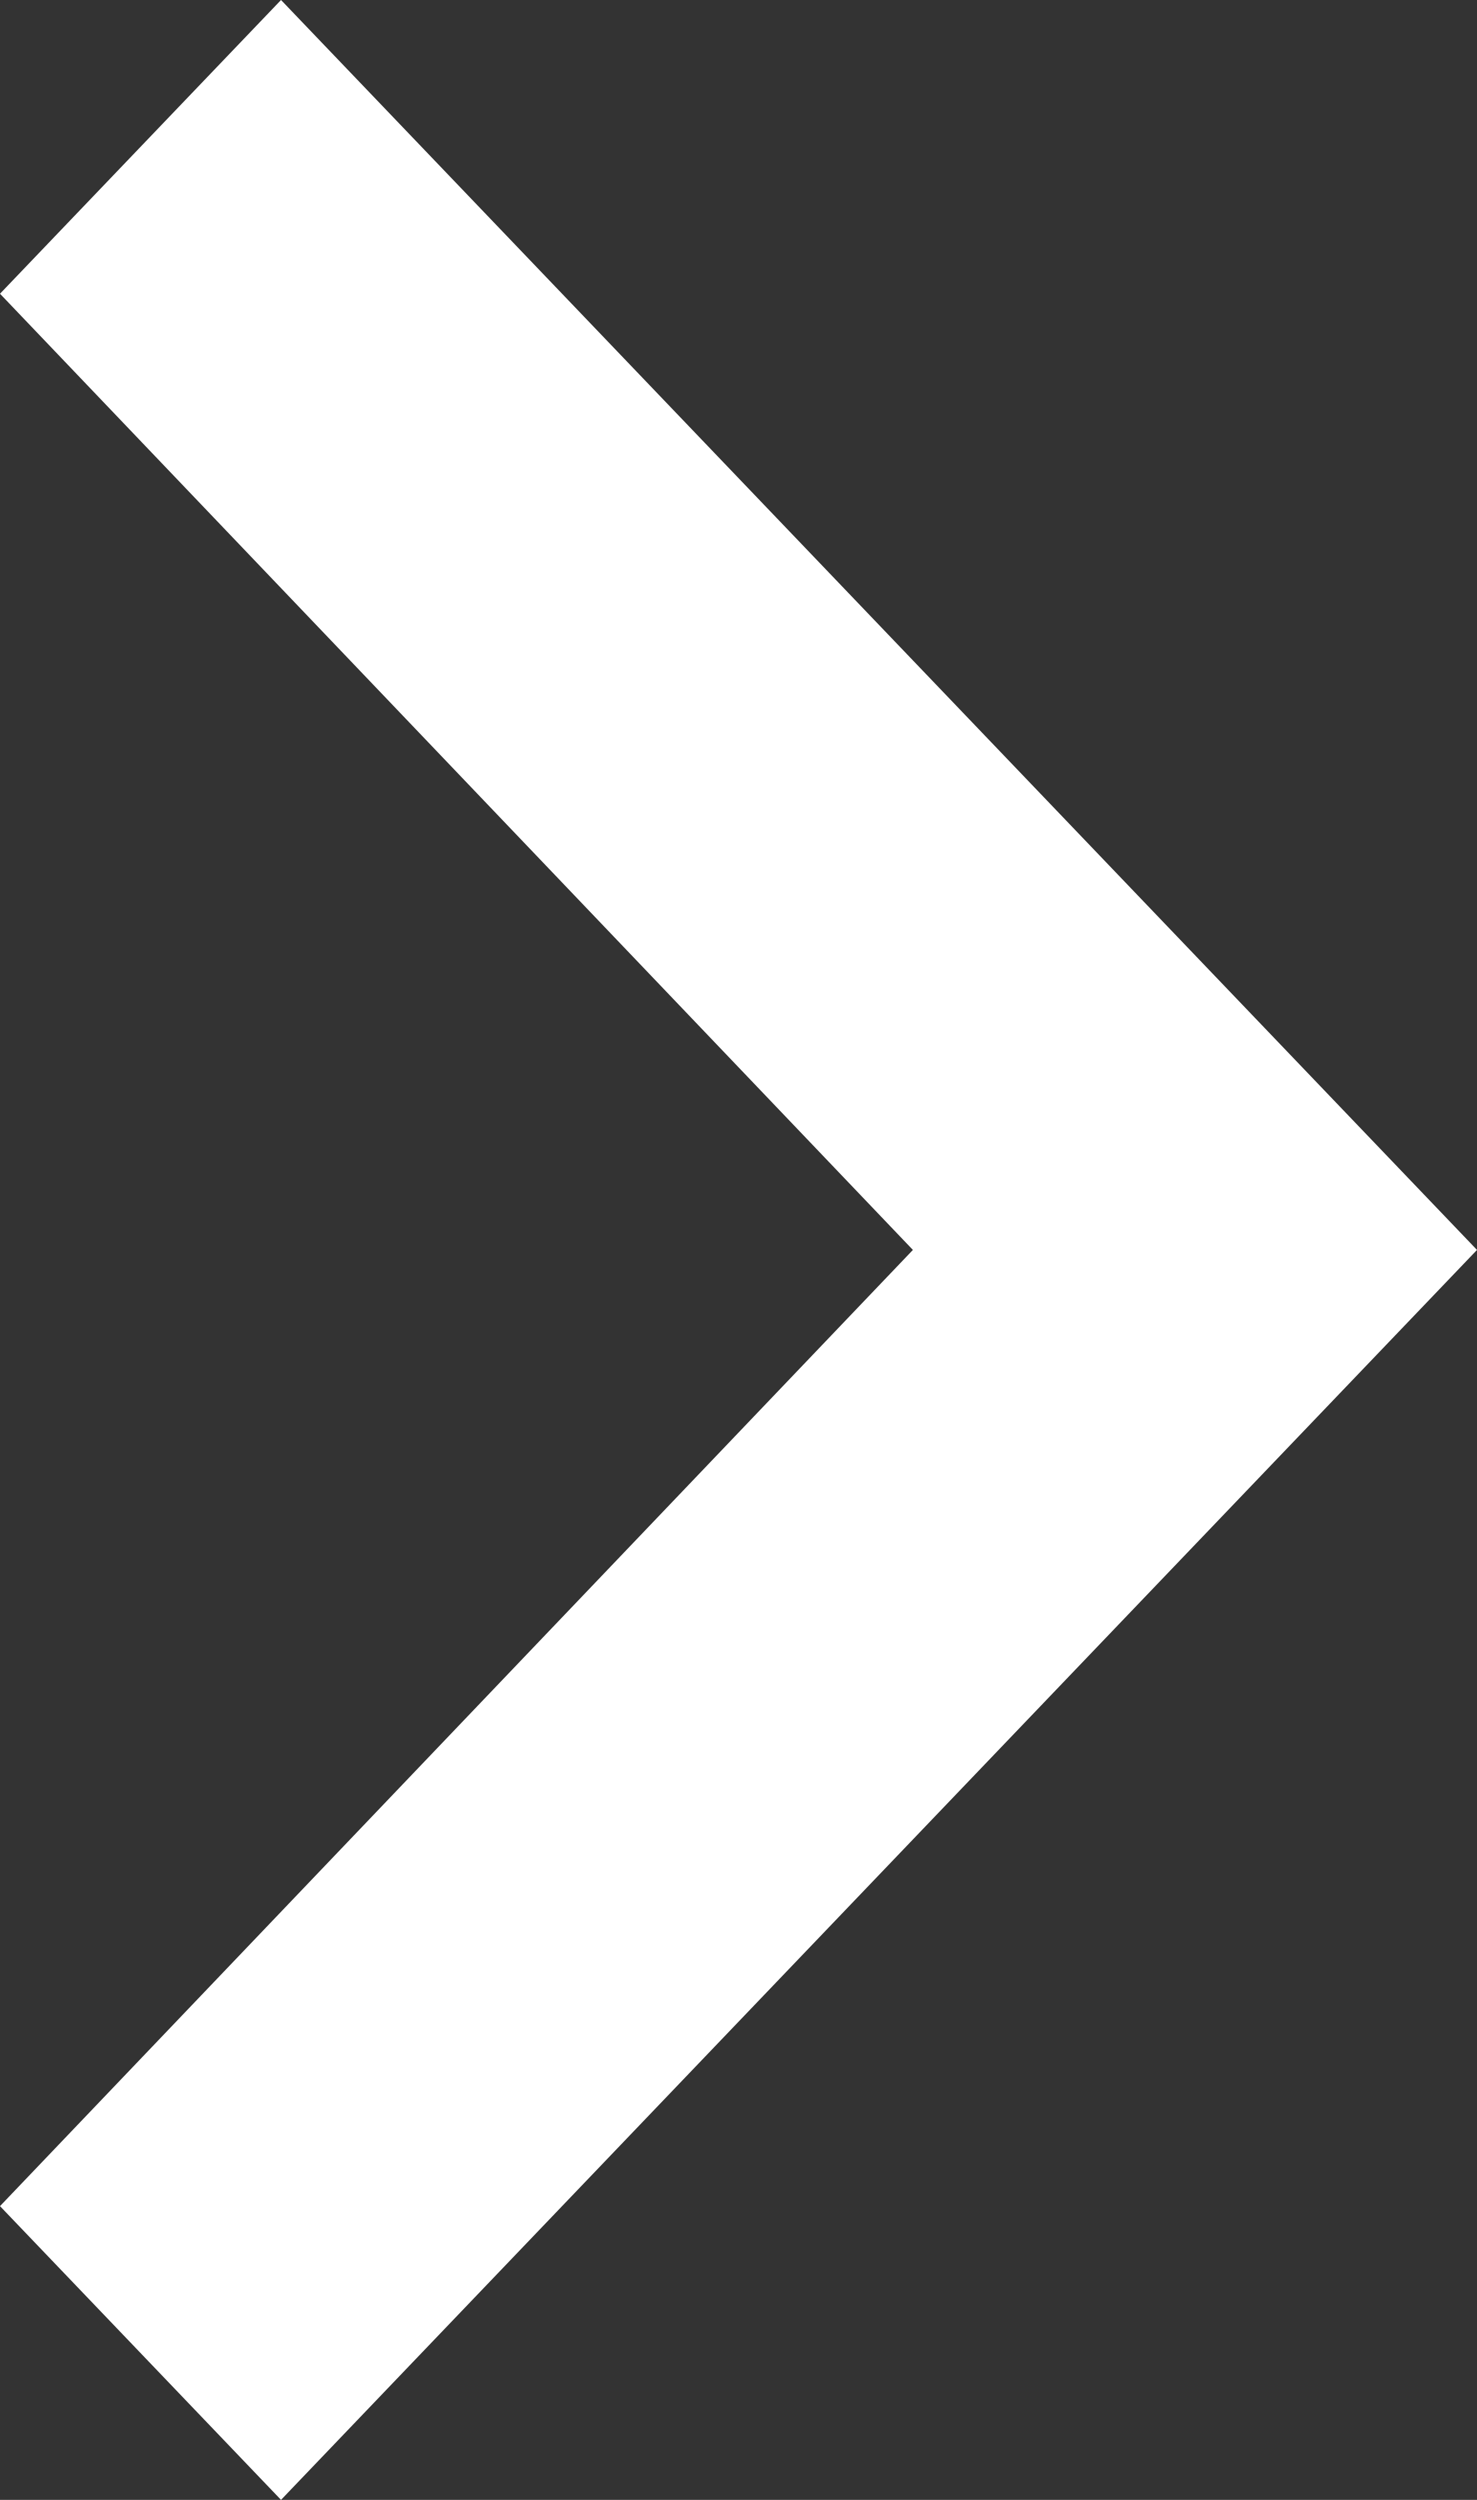 <svg width="26" height="44" viewBox="0 0 26 44" fill="none" xmlns="http://www.w3.org/2000/svg">
<rect x="0" y="0" width="26" height="44" fill="#333333" stroke="none"/>
<path d="M4.947 0L0 5.17L16.07 22L0 38.83L4.947 44L26 22L4.947 0Z" fill="white"/>
</svg>
